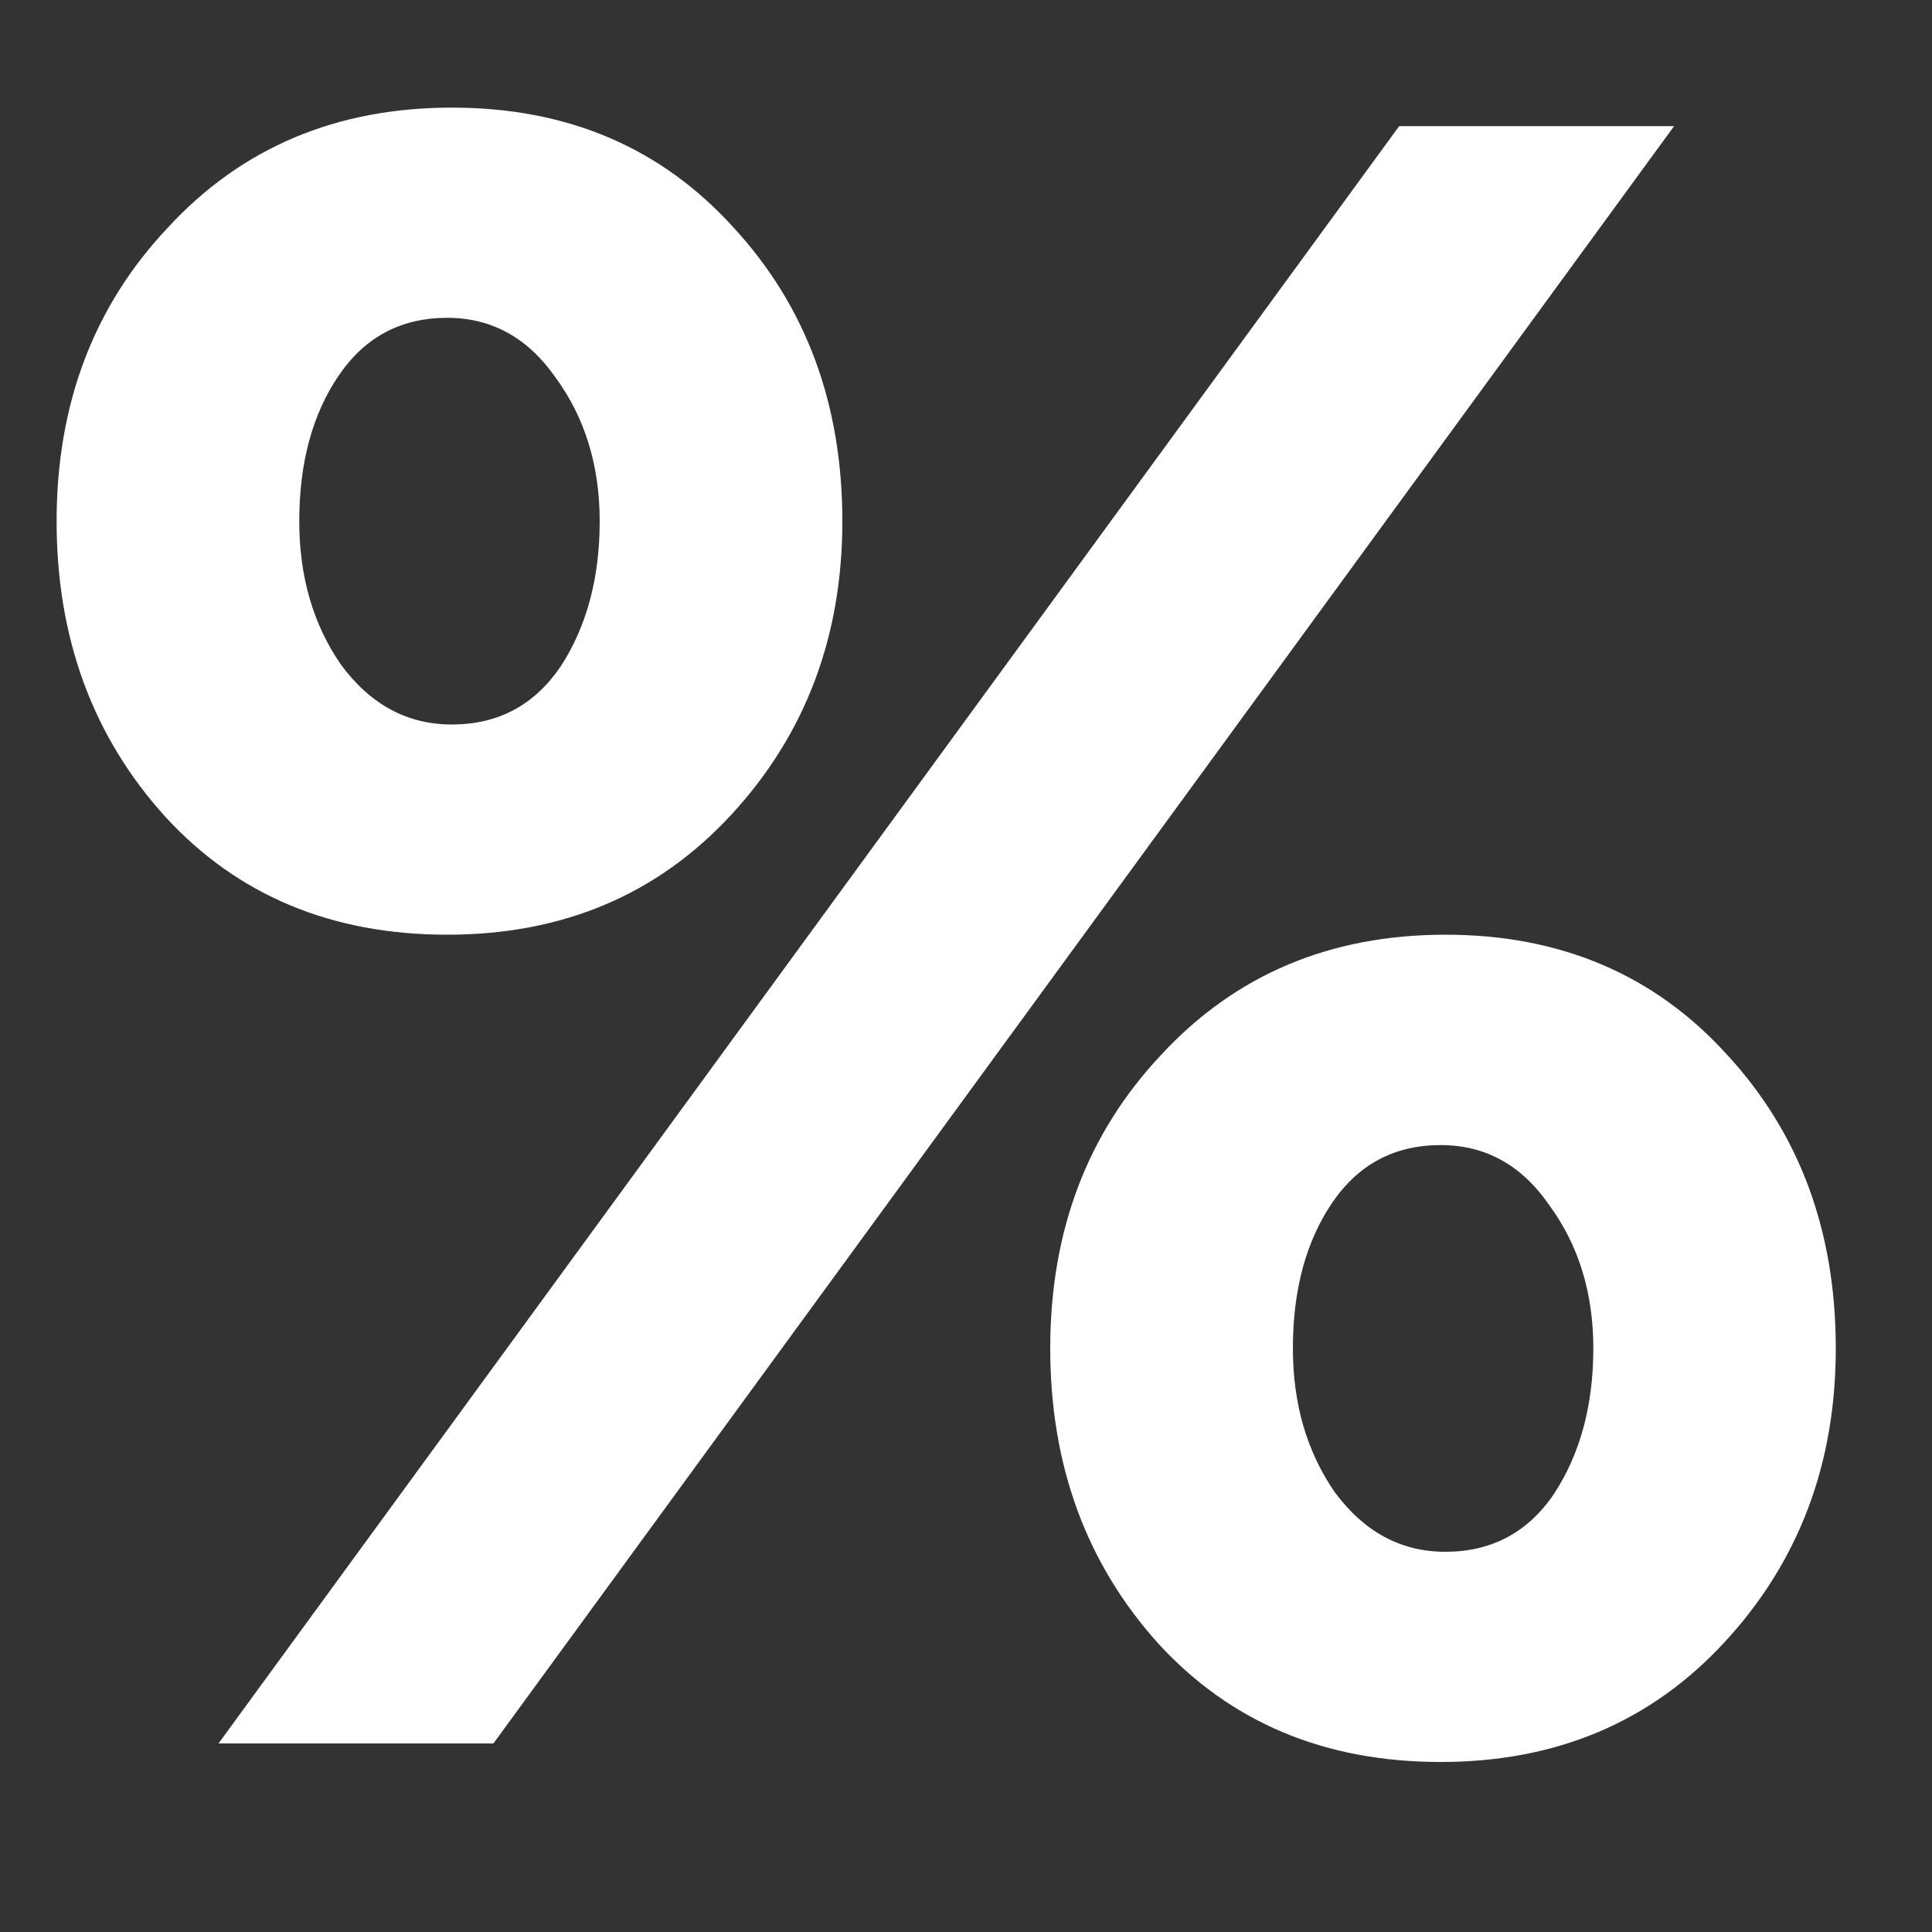 <svg width="10" height="10" viewBox="0 0 10 10" fill="none" xmlns="http://www.w3.org/2000/svg">
<rect x="0" y="0" width="10" height="10" fill="#333333" stroke="none"/>
<path d="M3.786 4.216C3.403 4.631 2.913 4.838 2.315 4.838C1.717 4.838 1.23 4.635 0.856 4.228C0.481 3.814 0.293 3.304 0.293 2.698C0.293 2.092 0.485 1.585 0.868 1.179C1.25 0.764 1.741 0.557 2.339 0.557C2.937 0.557 3.423 0.764 3.798 1.179C4.172 1.585 4.36 2.092 4.36 2.698C4.36 3.296 4.168 3.802 3.786 4.216ZM1.131 9.024L7.242 0.653H8.665L2.554 9.024H1.131ZM8.928 8.498C8.546 8.913 8.055 9.12 7.457 9.12C6.859 9.12 6.373 8.917 5.998 8.51C5.623 8.095 5.436 7.585 5.436 6.979C5.436 6.373 5.627 5.867 6.01 5.46C6.393 5.046 6.883 4.838 7.481 4.838C8.079 4.838 8.565 5.046 8.94 5.46C9.315 5.867 9.502 6.373 9.502 6.979C9.502 7.577 9.311 8.083 8.928 8.498ZM2.339 3.75C2.578 3.75 2.765 3.65 2.901 3.451C3.036 3.244 3.104 2.993 3.104 2.698C3.104 2.411 3.028 2.163 2.877 1.956C2.733 1.749 2.546 1.645 2.315 1.645C2.075 1.645 1.888 1.745 1.753 1.944C1.617 2.144 1.549 2.395 1.549 2.698C1.549 2.985 1.621 3.232 1.764 3.439C1.916 3.646 2.107 3.75 2.339 3.75ZM7.481 8.032C7.72 8.032 7.908 7.932 8.043 7.733C8.179 7.525 8.247 7.274 8.247 6.979C8.247 6.692 8.171 6.445 8.019 6.238C7.876 6.03 7.688 5.927 7.457 5.927C7.218 5.927 7.031 6.026 6.895 6.226C6.76 6.425 6.692 6.676 6.692 6.979C6.692 7.266 6.764 7.513 6.907 7.721C7.059 7.928 7.25 8.032 7.481 8.032Z" fill="white"/>
</svg>
